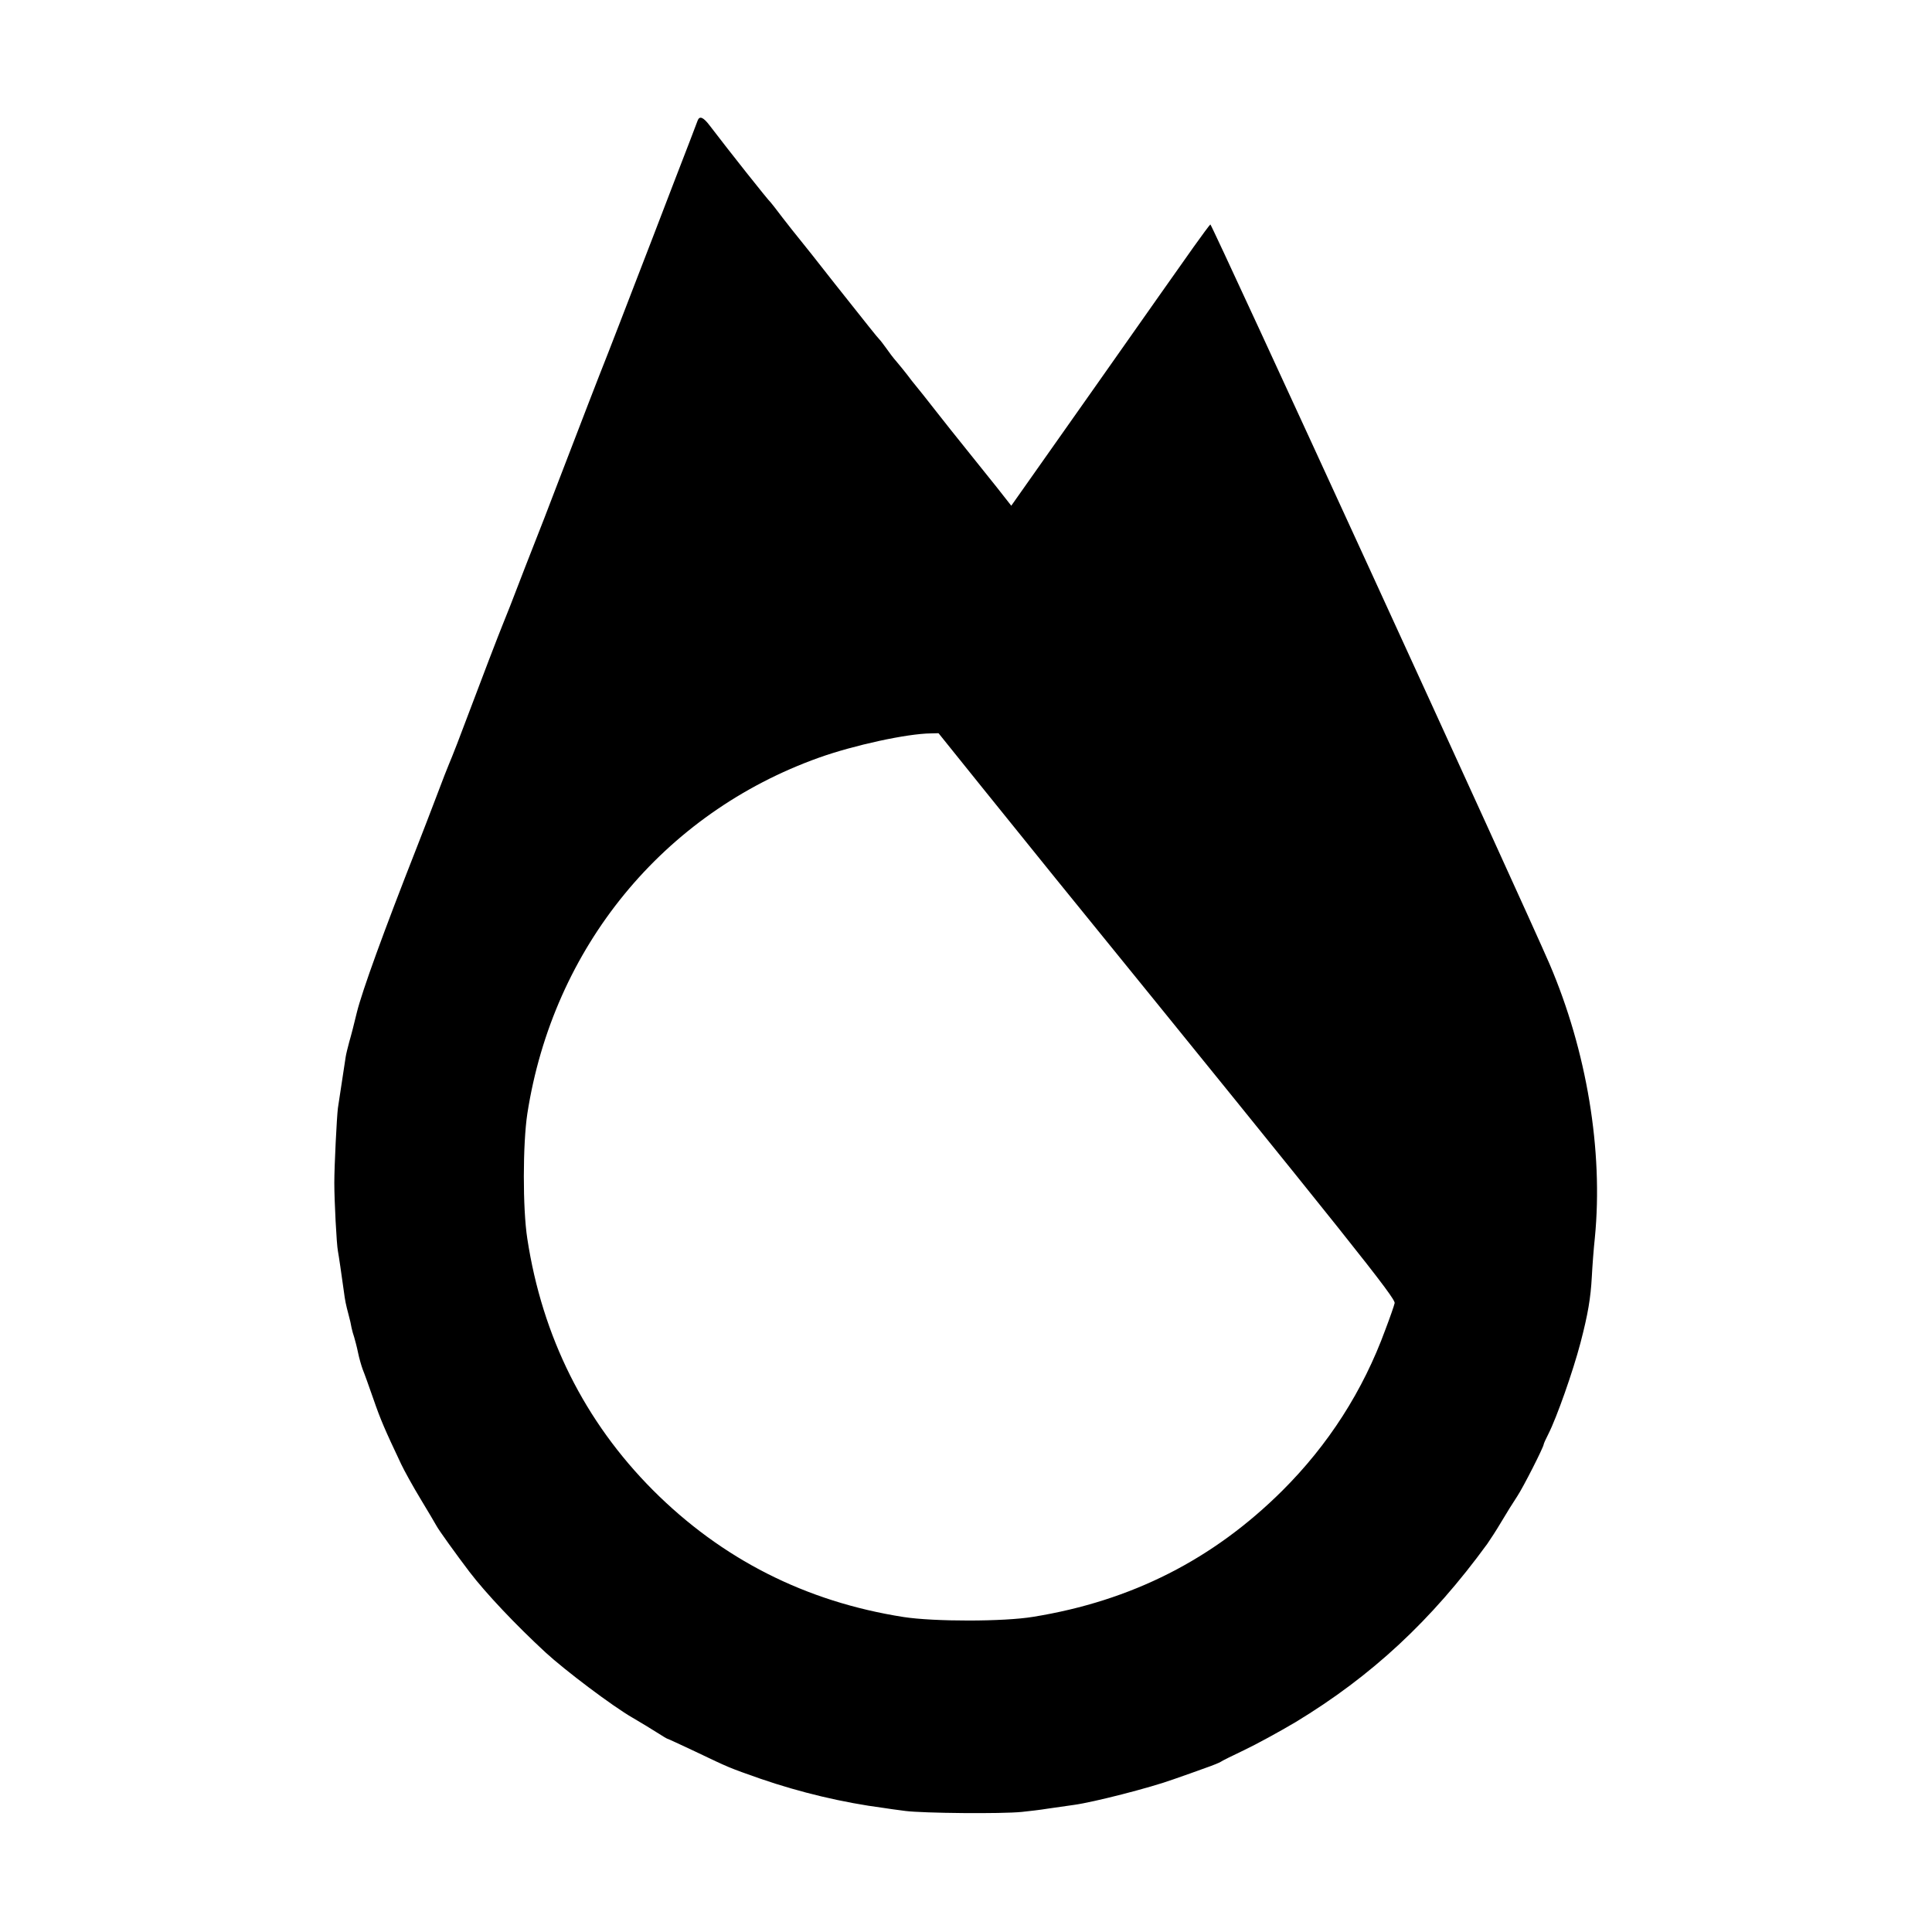 <svg version="1" xmlns="http://www.w3.org/2000/svg" width="1360" height="1360" viewBox="0 0 1020 1020"><path d="M368.3 63.7c-.3 1-6 15.7-12.6 32.8-6.5 17-15.7 40.9-20.4 53-4.6 12.1-11.1 28.7-14.3 37-6.1 15.4-11.9 30.5-26.7 69-4.6 12.1-9.9 25.8-11.8 30.5-3.1 7.8-6.6 16.9-13.2 34-1.4 3.6-3.1 7.8-3.8 9.5-.7 1.6-4 10.2-7.4 19-5.7 15.1-8.7 23-16.7 44-1.9 4.9-3.9 9.9-4.4 11-.5 1.1-3.4 8.5-6.4 16.5-3 8-7.8 20.3-10.6 27.5-17.5 44.5-28.8 75.7-31.6 87-1.3 5.5-3.1 12.5-4 15.5-.8 3-1.7 6.6-1.9 8-.8 5.4-3.7 24.6-4.1 27-.6 4.7-1.9 30.5-1.9 39.5 0 9.5 1.2 32.6 1.9 36 .4 2 2 13 3.1 21 .7 5.4 1.1 7.2 2.5 12.5.7 2.5 1.4 5.6 1.6 7 .3 1.4.9 3.6 1.4 5 .4 1.4 1.4 5 2 8 .6 3 1.8 7.1 2.5 9 .8 1.9 3.3 8.9 5.6 15.5 3.8 11 5.9 15.9 14.7 34.5 1.7 3.6 6.3 11.9 10.3 18.5 4 6.6 7.7 12.9 8.3 14 1.2 2.3 10.5 15.2 17.4 24.3 8.7 11.4 24.5 28.1 40.2 42.6 10.2 9.4 35.5 28.5 46 34.5 4.1 2.4 9.9 5.9 12.7 7.7 2.9 1.9 5.5 3.4 5.7 3.4.3 0 6.9 3.1 14.8 6.8 18 8.6 17.5 8.4 34.3 14.3 20.9 7.2 43.5 12.6 65 15.4 1.7.3 6.8 1 11.5 1.6 9.5 1.2 50.7 1.6 61.5.5 3.9-.4 9.9-1.1 13.5-1.7 3.6-.5 9.9-1.4 14-2 10.3-1.4 40.4-9.1 52.5-13.5 5.5-1.9 13.1-4.6 16.9-6 3.8-1.3 7.4-2.8 8-3.2.6-.5 6.3-3.3 12.6-6.3s18.4-9.6 27-14.7c40.1-24.3 71.7-53.6 101.2-94.1 1.4-2 4.8-7.2 7.4-11.6 2.6-4.4 6.4-10.5 8.4-13.5 3.2-4.8 14-26.1 14-27.5 0-.3 1.1-2.8 2.5-5.5 4.4-8.7 12.9-32.8 16.9-48 4-15.3 5.4-23.8 6-35 .3-5.8 1-15 1.6-20.5 4.5-46-4.3-98.7-23.9-144.5-13.9-32.2-178.4-390.9-179.1-390.5-.4.3-4.3 5.5-8.7 11.7-4.4 6.2-27.9 39.5-52.2 74.1L533.9 267l-7.7-9.8c-4.2-5.3-11.5-14.4-16.2-20.2-4.7-5.8-12-15-16.3-20.5-4.3-5.5-8.8-11.2-10-12.6-1.2-1.4-3.3-4.1-4.7-6-1.4-1.8-3.9-4.9-5.6-6.9-1.7-1.9-4.1-5.1-5.4-7-1.4-1.9-3-4.1-3.7-4.8-1.6-1.7-5-6-23.8-29.7-8.6-11-17-21.6-18.6-23.5-1.6-1.9-5.5-6.9-8.7-11-3.1-4.1-5.9-7.7-6.2-8-1.5-1.3-22.4-27.7-32.3-40.7-3.4-4.5-5.4-5.3-6.4-2.6zm150.2 352c12.7 15.7 30 37.2 38.5 47.7C715.3 658.3 736.9 685.5 736.3 688c-.3 1.4-2.5 7.7-4.9 14-11.8 32.3-30.1 60.8-54.4 85-36.5 36.3-79.6 58.2-131.5 66.6-15.5 2.6-52.4 2.6-68.5.1-51.7-8.1-96-30.6-132.4-67.1-35.9-36.1-58.3-80.9-66.2-132.6-2.5-16-2.4-50.1 0-66 13.6-87.7 71.7-158.6 154-188 18.5-6.6 46.6-12.7 59.1-12.8l4-.1 23 28.6z"/></svg>